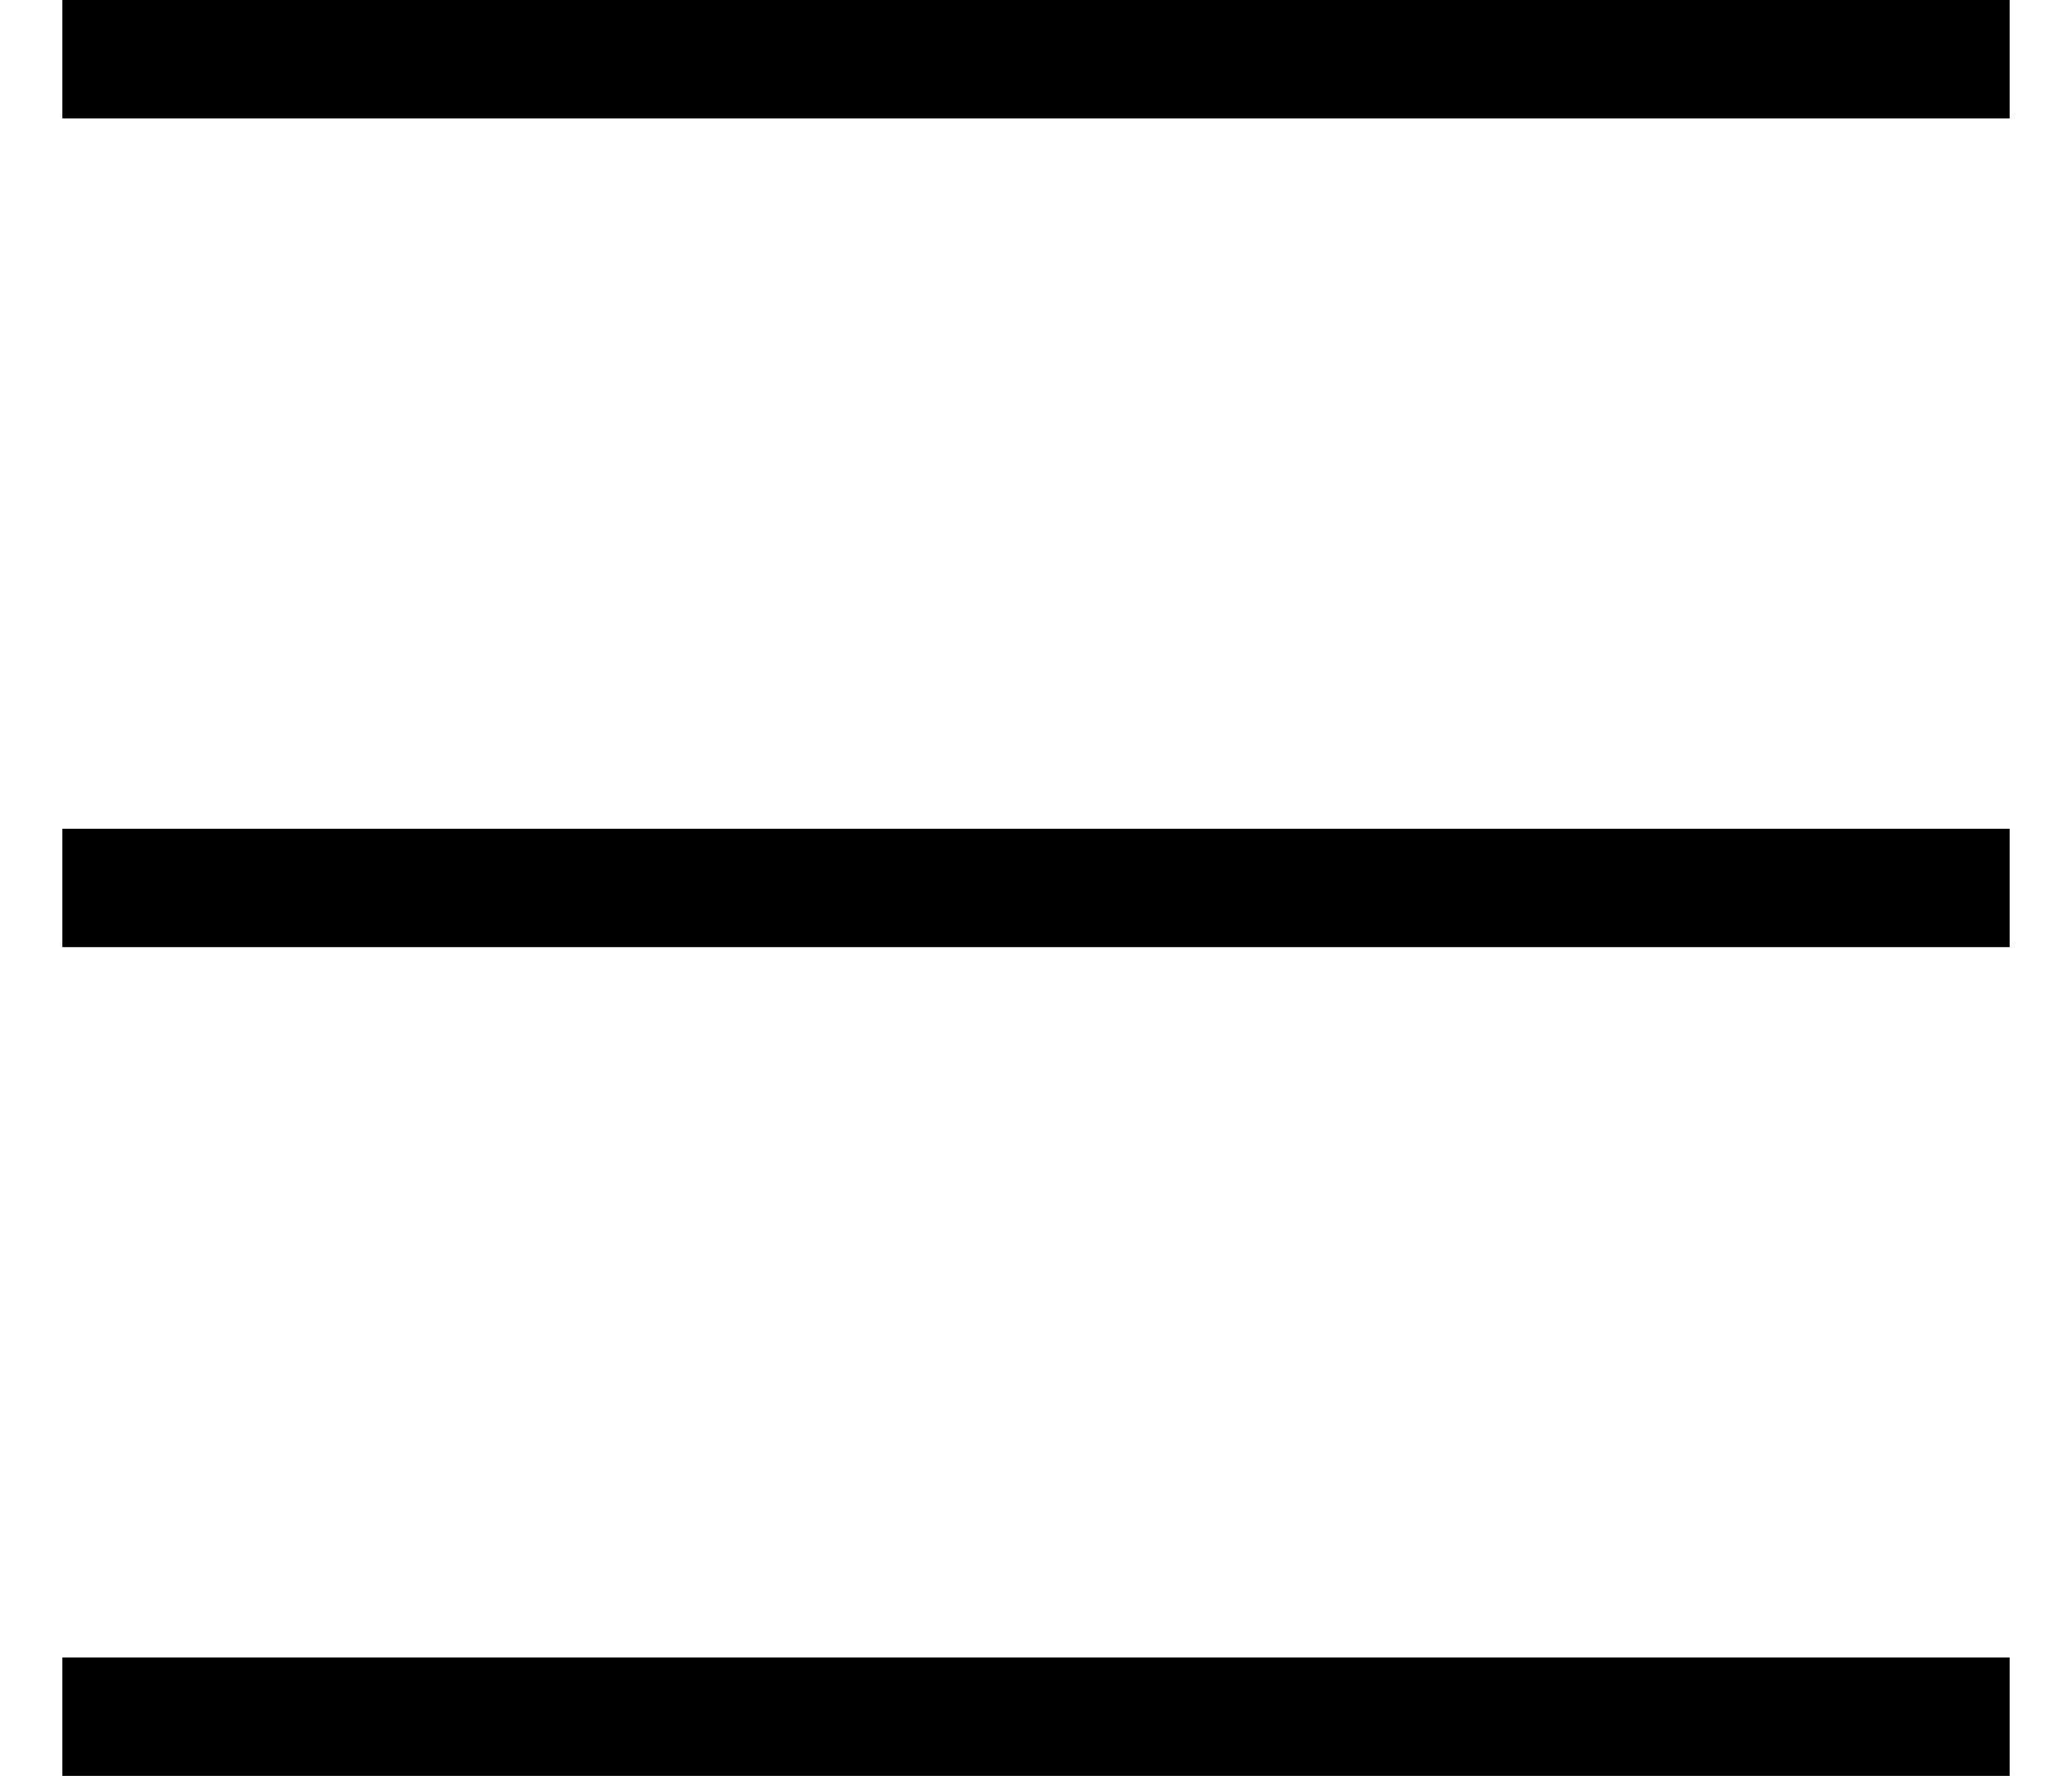 <?xml version="1.0" encoding="UTF-8"?>
<svg viewBox="0 0 21 18" version="1.1" xmlns="http://www.w3.org/2000/svg" xmlns:xlink="http://www.w3.org/1999/xlink">
    <title>Menu</title>
    <g id="Page-1" stroke="none" stroke-width="1" fill="none" fill-rule="evenodd" stroke-linecap="square">
        <g id="Mobile-—-Home-&amp;-About-Mary-Ann" transform="translate(-364, -23)" stroke="currentColor" stroke-width="1.2">
            <g id="Group-6-Copy-2" transform="translate(365, 23)">
                <line x1="0.232" y1="0.6" x2="18.768" y2="0.6" id="Line-3-Copy-3"></line>
                <line x1="0.232" y1="9" x2="18.768" y2="9" id="Line-3-Copy-4"></line>
                <line x1="0.232" y1="17.4" x2="18.768" y2="17.4" id="Line-3-Copy-5"></line>
            </g>
        </g>
    </g>
</svg>

